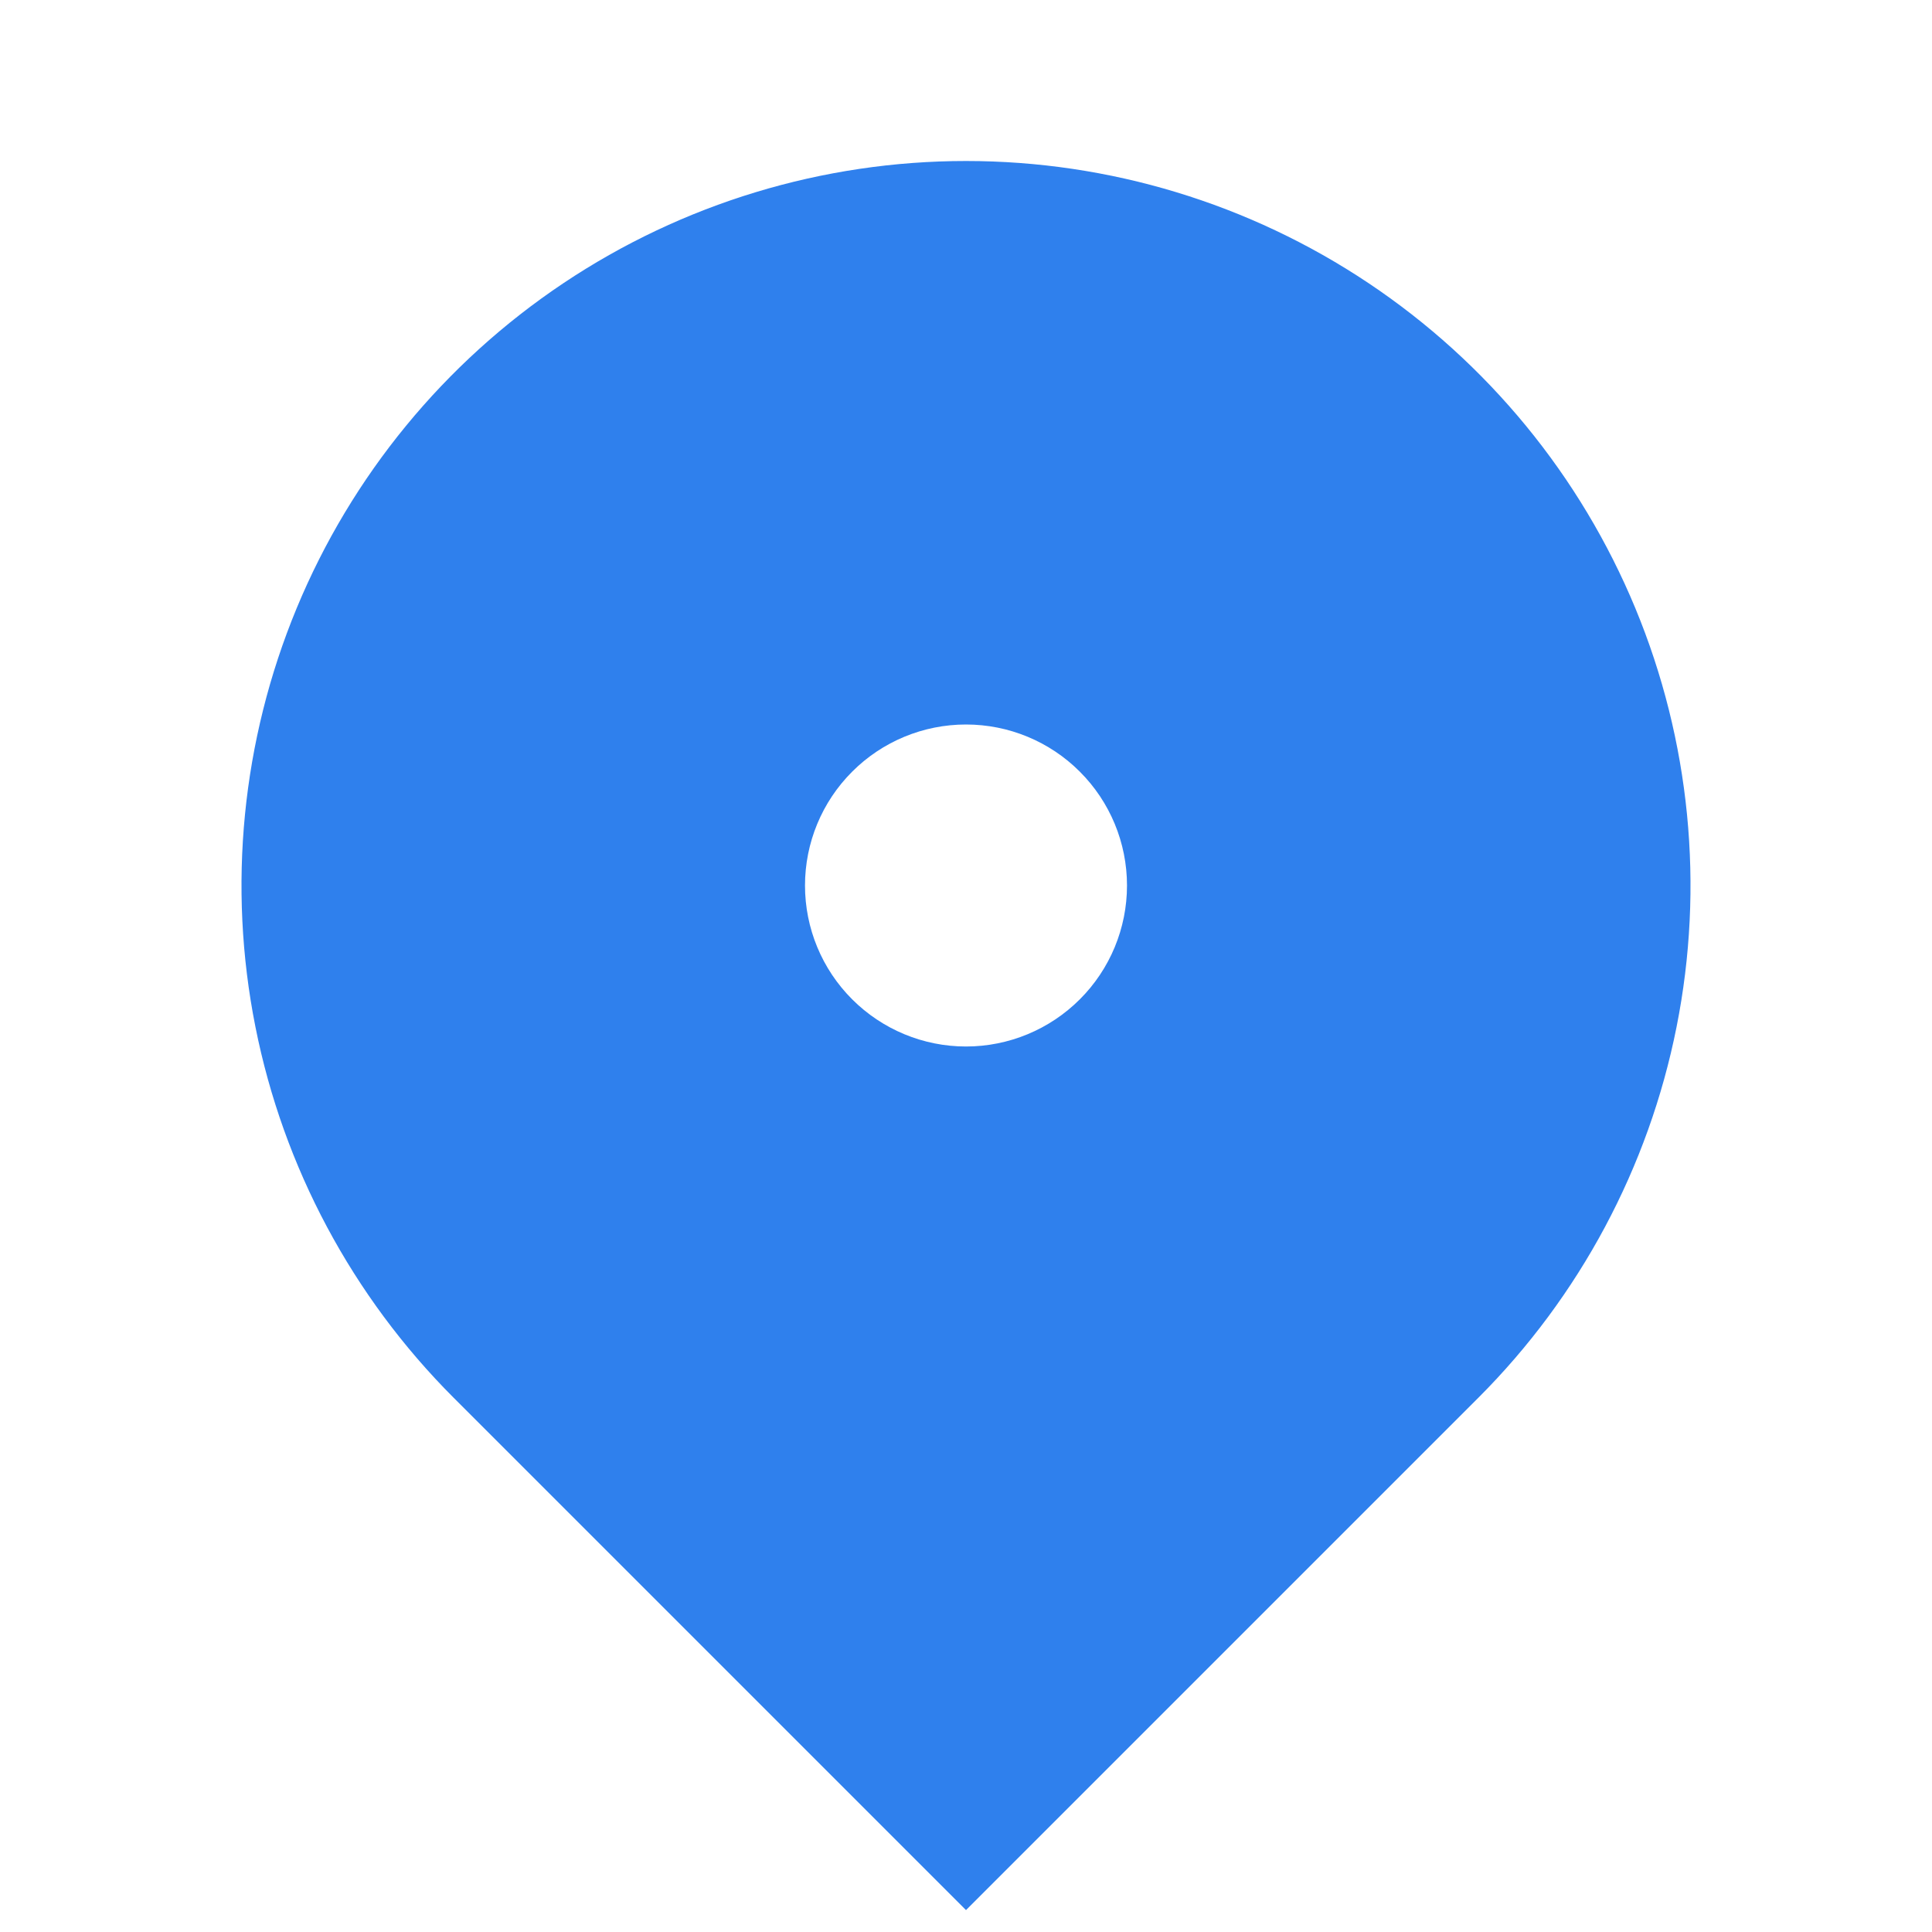<svg width="48" height="48" viewBox="0 0 48 48" fill="none" xmlns="http://www.w3.org/2000/svg">
<path d="M36.728 34.728L24 47.456L11.272 34.728C8.755 32.211 7.04 29.003 6.346 25.512C5.651 22.02 6.008 18.401 7.37 15.112C8.733 11.823 11.04 9.012 14 7.034C16.96 5.056 20.44 4 24 4C27.56 4 31.04 5.056 34 7.034C36.96 9.012 39.267 11.823 40.63 15.112C41.992 18.401 42.349 22.02 41.654 25.512C40.96 29.003 39.245 32.211 36.728 34.728ZM24 26C25.061 26 26.078 25.578 26.828 24.828C27.579 24.078 28 23.061 28 22C28 20.939 27.579 19.922 26.828 19.172C26.078 18.421 25.061 18 24 18C22.939 18 21.922 18.421 21.172 19.172C20.421 19.922 20 20.939 20 22C20 23.061 20.421 24.078 21.172 24.828C21.922 25.578 22.939 26 24 26Z" fill="#2F80ED"/>
</svg>

